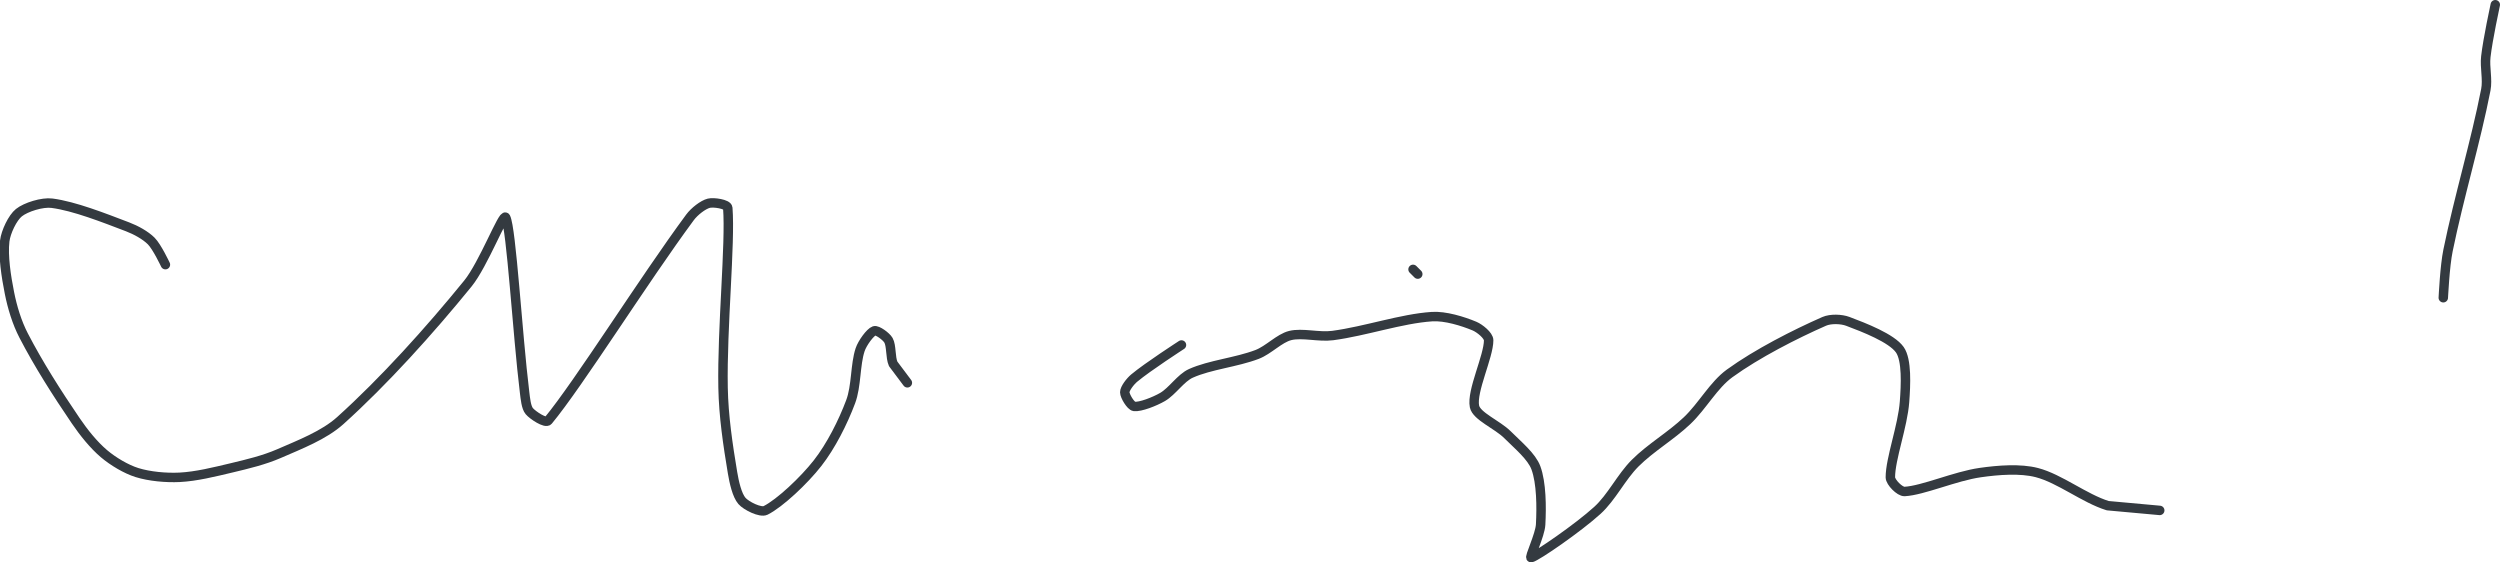 <?xml version="1.0" encoding="UTF-8" standalone="no"?><!DOCTYPE svg PUBLIC "-//W3C//DTD SVG 1.1//EN" "http://www.w3.org/Graphics/SVG/1.1/DTD/svg11.dtd"><svg xmlns="http://www.w3.org/2000/svg" version="1.1" width="529" height="119"><path stroke-linejoin="round" stroke-linecap="round" stroke-width="2" stroke="rgb(52, 58, 64)" fill="none" d="M 517 63 c 0.02 -0.17 0.32 -6.7 1 -10 c 2.35 -11.48 5.83 -22.88 8 -34 c 0.43 -2.23 -0.26 -4.7 0 -7 c 0.41 -3.67 2 -11 2 -11"/><path stroke-linejoin="round" stroke-linecap="round" stroke-width="2" stroke="rgb(52, 58, 64)" fill="none" d="M 299 57 l 1 1"/><path stroke-linejoin="round" stroke-linecap="round" stroke-width="2" stroke="rgb(52, 58, 64)" fill="none" d="M 35 56 c -0.05 -0.09 -1.78 -3.78 -3 -5 c -1.22 -1.22 -3.24 -2.33 -5 -3 c -5.07 -1.93 -11.26 -4.38 -16 -5 c -2.06 -0.27 -5.54 0.83 -7 2 c -1.35 1.08 -2.77 4.08 -3 6 c -0.37 3.16 0.3 7.49 1 11 c 0.6 3.02 1.58 6.27 3 9 c 3.15 6.08 7.06 12.21 11 18 c 1.72 2.53 3.81 5.14 6 7 c 1.92 1.62 4.66 3.27 7 4 c 2.63 0.82 6.13 1.14 9 1 c 3.55 -0.18 7.33 -1.13 11 -2 c 3.43 -0.82 6.86 -1.64 10 -3 c 4.43 -1.93 9.56 -3.9 13 -7 c 9.23 -8.31 18.89 -19.03 27 -29 c 3.3 -4.06 7.48 -15 8 -14 c 1.2 2.3 2.49 24.64 4 37 c 0.17 1.37 0.33 3.2 1 4 c 0.73 0.87 3.45 2.66 4 2 c 6.4 -7.72 20.2 -29.74 30 -43 c 0.93 -1.26 2.78 -2.7 4 -3 c 1 -0.25 3.94 0.18 4 1 c 0.58 7.56 -1.23 25.28 -1 38 c 0.11 6.06 1.03 12.17 2 18 c 0.34 2.04 0.95 4.79 2 6 c 0.9 1.03 3.91 2.54 5 2 c 3 -1.5 8.14 -6.34 11 -10 c 2.84 -3.63 5.37 -8.65 7 -13 c 1.24 -3.3 0.95 -7.84 2 -11 c 0.47 -1.42 2.14 -3.71 3 -4 c 0.62 -0.21 2.53 1.18 3 2 c 0.66 1.16 0.38 3.6 1 5 l 3 4"/><path stroke-linejoin="round" stroke-linecap="round" stroke-width="2" stroke="rgb(52, 58, 64)" fill="none" d="M 250 73 c -0.17 0.12 -7.11 4.59 -10 7 c -0.85 0.71 -2 2.21 -2 3 c 0 0.79 1.27 2.91 2 3 c 1.28 0.16 4.31 -1.02 6 -2 c 2.08 -1.21 3.84 -4.03 6 -5 c 4.03 -1.81 9.6 -2.32 14 -4 c 2.43 -0.93 4.71 -3.43 7 -4 c 2.55 -0.64 6.06 0.39 9 0 c 6.97 -0.93 14.5 -3.57 21 -4 c 2.8 -0.19 6.56 0.98 9 2 c 1.12 0.47 3 1.99 3 3 c 0 3.42 -3.65 10.76 -3 14 c 0.42 2.08 4.83 3.83 7 6 c 2.17 2.17 5.11 4.57 6 7 c 1.17 3.17 1.2 8.28 1 12 c -0.12 2.25 -2.53 7.13 -2 7 c 1.25 -0.31 9.94 -6.31 14 -10 c 3.03 -2.75 5.04 -7.04 8 -10 c 3.28 -3.28 7.57 -5.74 11 -9 c 3.25 -3.09 5.59 -7.53 9 -10 c 5.78 -4.19 13.86 -8.3 20 -11 c 1.35 -0.59 3.62 -0.52 5 0 c 3.45 1.3 9.26 3.54 11 6 c 1.53 2.17 1.26 7.48 1 11 c -0.38 5.18 -3 12.06 -3 16 c 0 1.03 2 3.05 3 3 c 3.87 -0.2 10.73 -3.25 16 -4 c 3.83 -0.55 8.5 -0.91 12 0 c 4.83 1.25 10.07 5.48 15 7 l 11 1"/></svg>